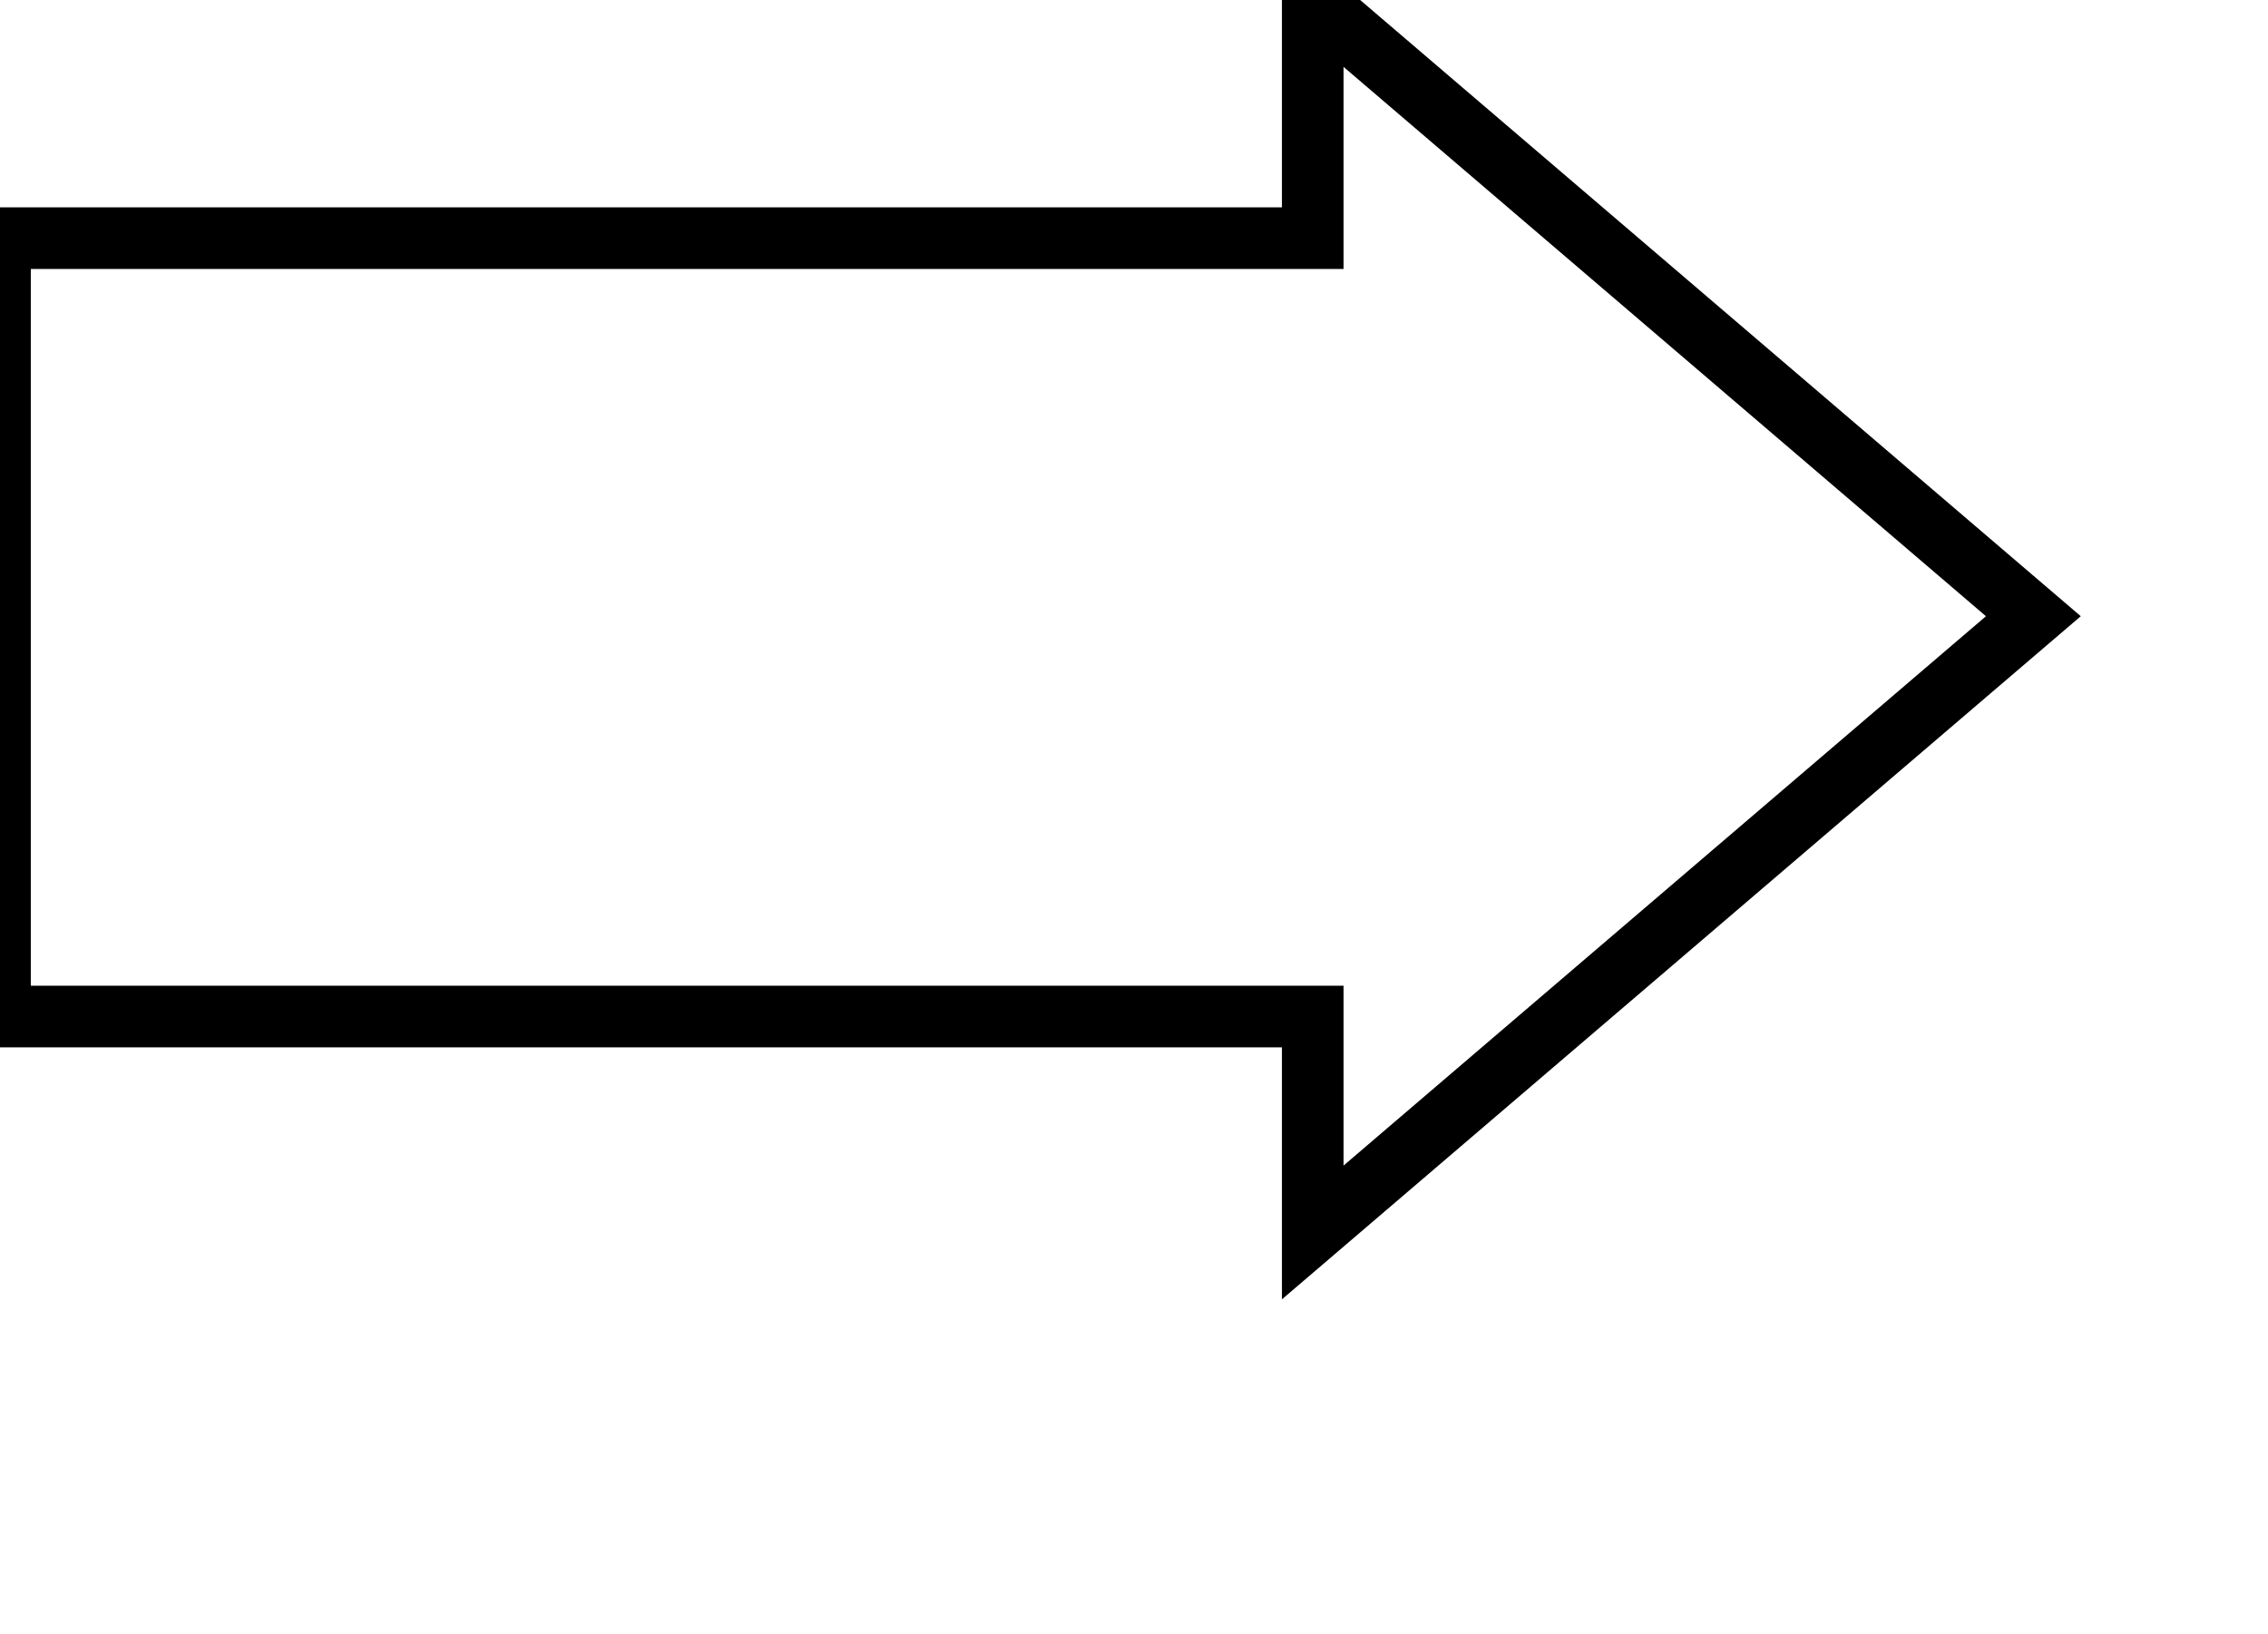 <?xml version="1.0"?>
<svg xmlns="http://www.w3.org/2000/svg" width="36.808px" height="26.512px" viewBox="0 0 36.808 26.512" version="1.1">
	<path class="stroke" stroke="#000" stroke-width="1" fill="none" d="M21.305,0 C21.305,0 33,10 33,10 L21.305,20 C21.305,20 21.305,18.582 21.305,16.496 L0,16.496 L0,3.865 L21.305,3.865 C21.305,1.584 21.305,0 21.305,0 L21.305,0 Z" />
</svg>
